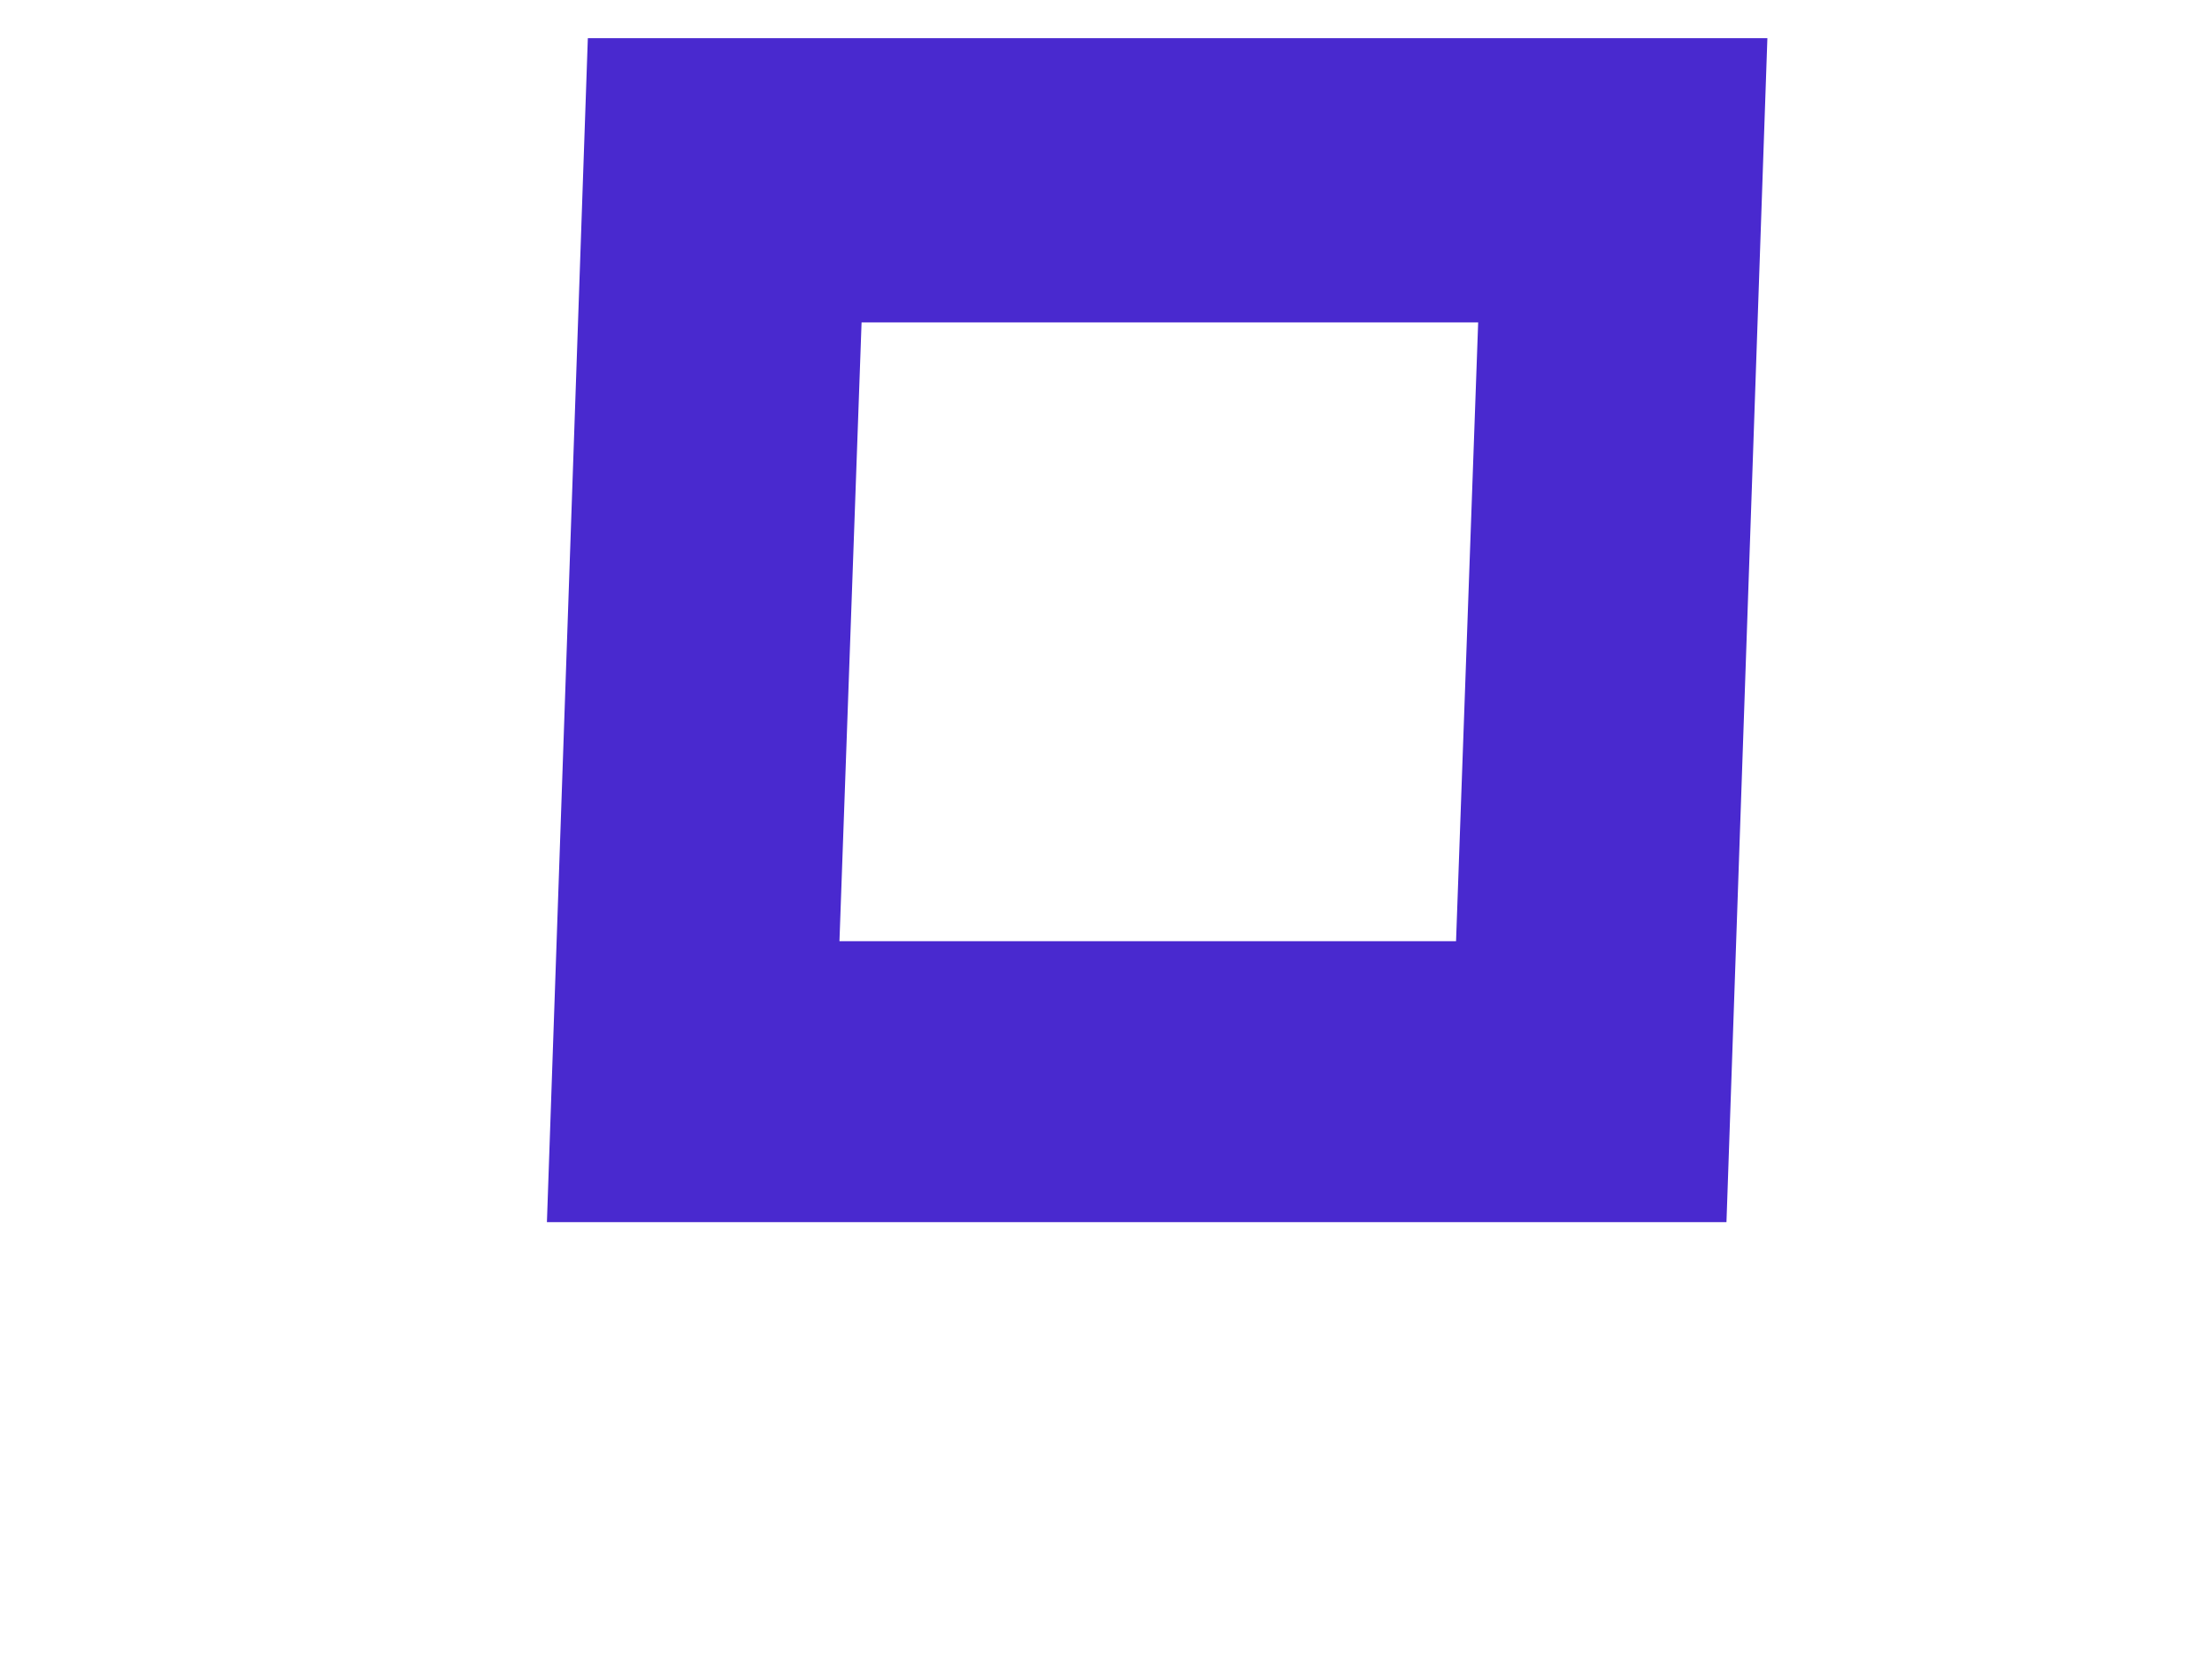 <?xml version="1.0" encoding="UTF-8" standalone="no"?><svg width='4' height='3' viewBox='0 0 4 3' fill='none' xmlns='http://www.w3.org/2000/svg'>
<path d='M3.122 2.21H0.989L1.063 0.069H3.196L3.122 2.21ZM1.518 1.702H2.633L2.673 0.583H1.558L1.518 1.702Z' fill='#4929CF'/>
</svg>
